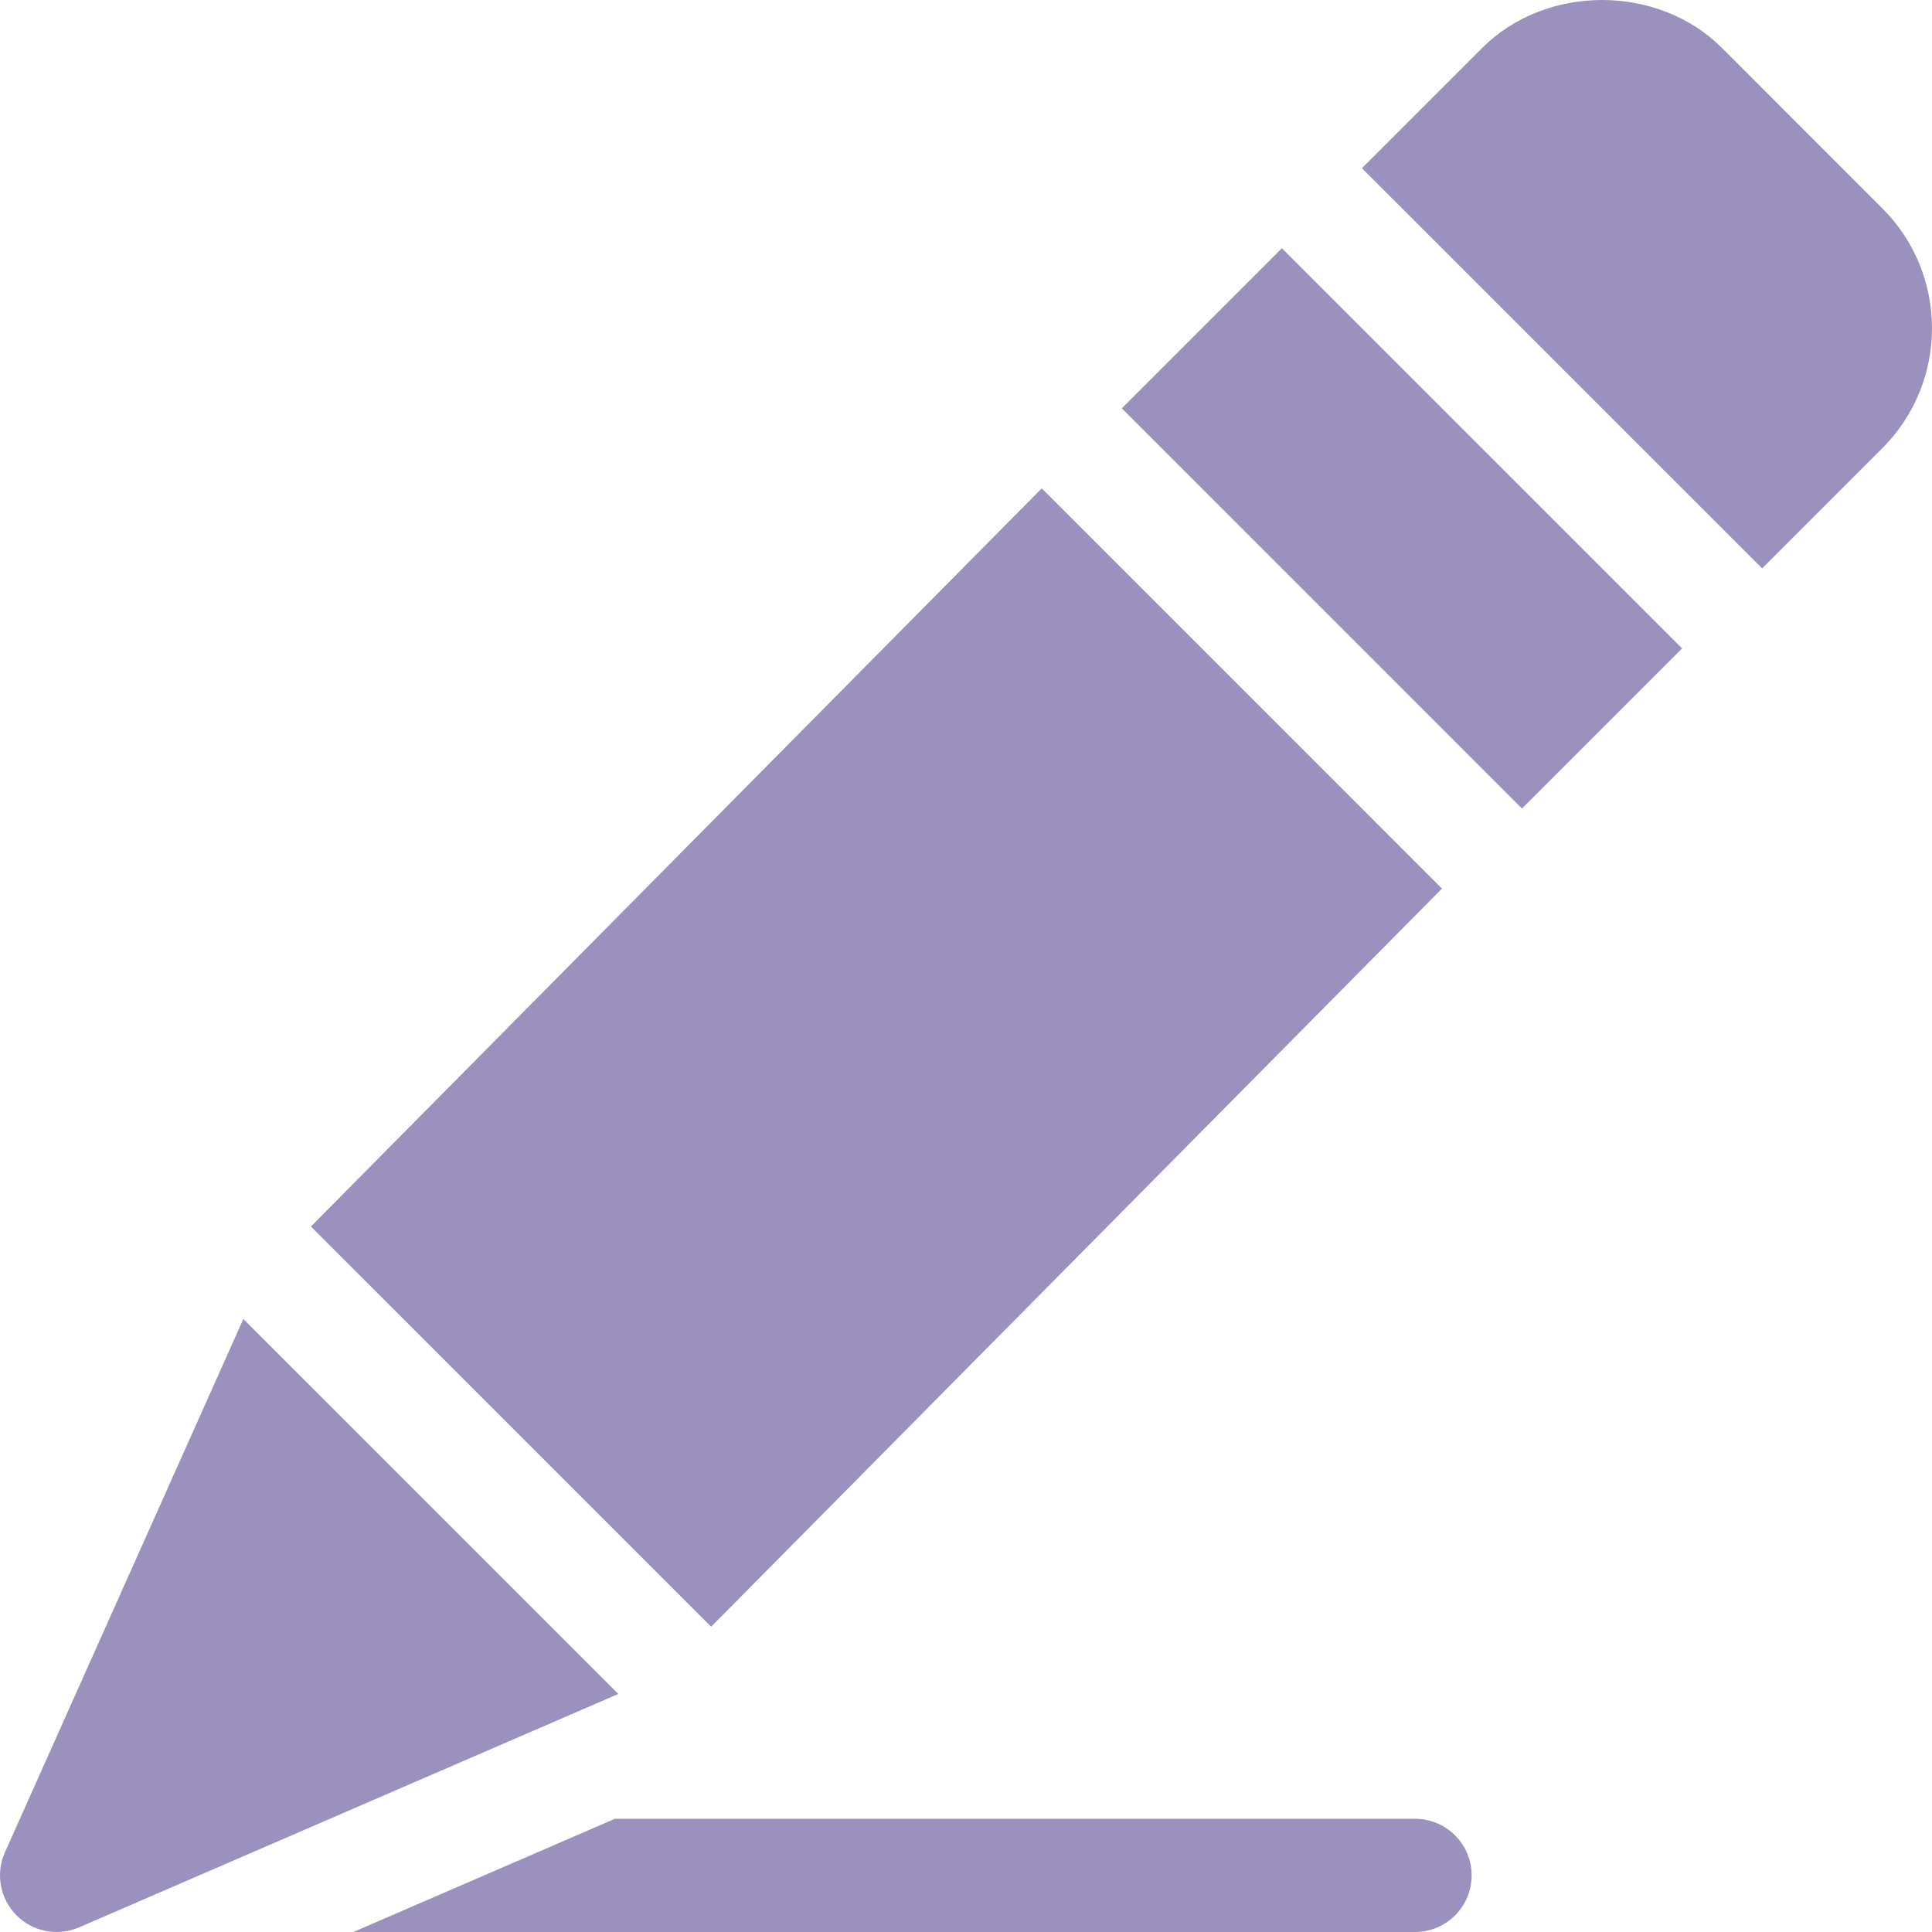 <svg version="1.1" width="20px" height="20px" fill="#382380" opacity="0.5" xmlns="http://www.w3.org/2000/svg" xmlns:xlink="http://www.w3.org/1999/xlink" x="0px" y="0px"
	 viewBox="0 0 512 512" style="enable-background:new 0 0 512 512;" xml:space="preserve">
<g>
	<g>
		<path d="M374.999,482H162.952l-69.315,30h281.362c8.291,0,15-6.709,15-15C389.999,488.709,383.29,482,374.999,482z"/>
	</g>
</g>
<g>
	<g>
		<polygon points="339.713,65.784 297.288,108.21 403.346,214.276 445.779,171.843 		"/>
	</g>
</g>
<g>
	<g>
		<polygon points="276.077,129.421 82.4,325.038 188.464,431.099 382.135,235.486 		"/>
	</g>
</g>
<g>
	<g>
		<path d="M498.808,55.181l-42.422-42.437c-17.007-17.007-46.685-16.978-63.633,0l-31.829,31.829L466.99,150.632l31.818-31.818
			C516.426,101.196,516.368,72.712,498.808,55.181z"/>
	</g>
</g>
<g>
	<g>
		<path d="M64.489,349.549L1.303,490.877c-2.52,5.654-1.318,12.261,3.032,16.67c4.266,4.33,10.822,5.704,16.626,3.223
			l142.899-61.853L64.489,349.549z"/>
	</g>
</g>
</svg>
